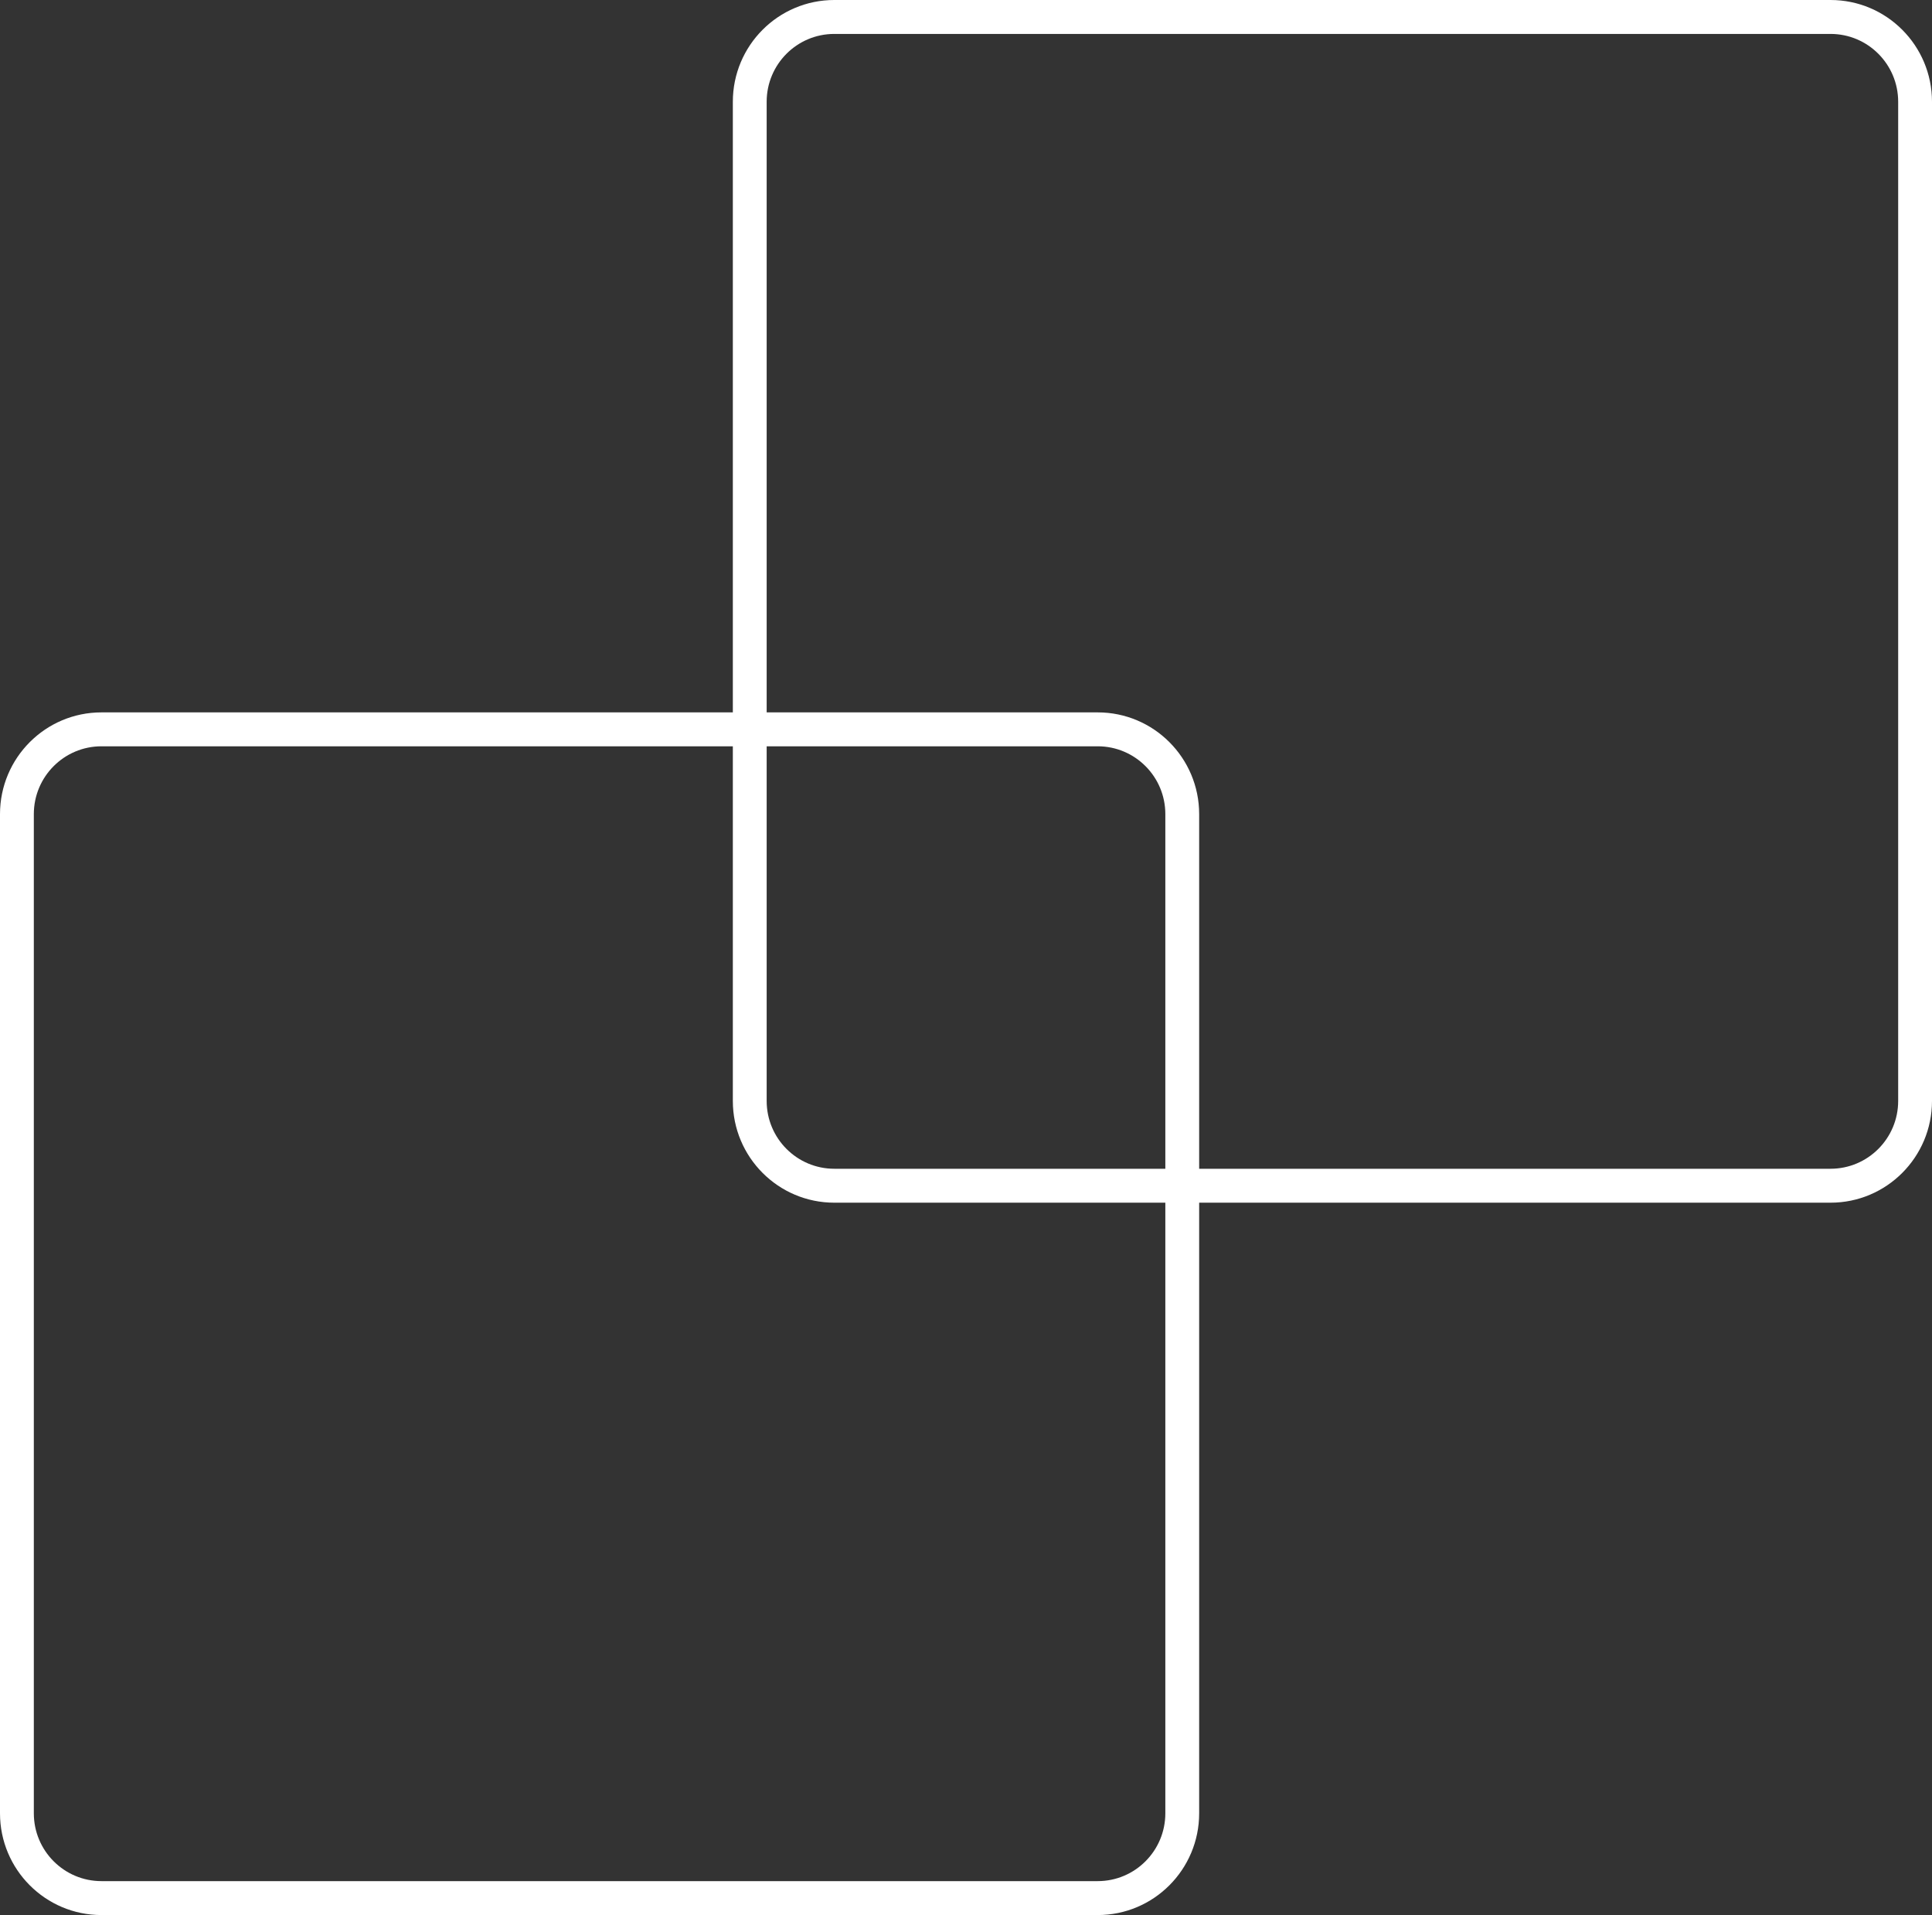 <svg width="114" height="113" viewBox="0 0 114 113" fill="none" xmlns="http://www.w3.org/2000/svg">
<rect x="0" y="0" width="114" height="113" fill="#333333" stroke="none"/>
<path fill-rule="evenodd" clip-rule="evenodd" d="M108.013 0H49.229C45.923 0 43.242 2.688 43.242 6.005V42.035H5.987C2.681 42.035 0 44.723 0 48.039V106.995C0 110.312 2.681 113 5.987 113H64.771C68.077 113 70.758 110.312 70.758 106.995V70.966H108.013C111.319 70.966 114 68.277 114 64.961V6.005C114 2.688 111.319 0 108.013 0ZM70.758 68.964H108.013C110.217 68.964 112.004 67.172 112.004 64.961V6.005C112.004 3.794 110.217 2.002 108.013 2.002H49.229C47.025 2.002 45.238 3.794 45.238 6.005V42.035H64.771C68.077 42.035 70.758 44.723 70.758 48.039V68.964ZM45.238 44.036H64.771C66.975 44.036 68.762 45.828 68.762 48.039V68.964H49.229C47.025 68.964 45.238 67.172 45.238 64.961V44.036ZM43.242 44.036V64.961C43.242 68.277 45.923 70.966 49.229 70.966H68.762V106.995C68.762 109.206 66.975 110.998 64.771 110.998H5.987C3.783 110.998 1.996 109.206 1.996 106.995V48.039C1.996 45.828 3.783 44.036 5.987 44.036H43.242Z" fill="white"/>
</svg>
